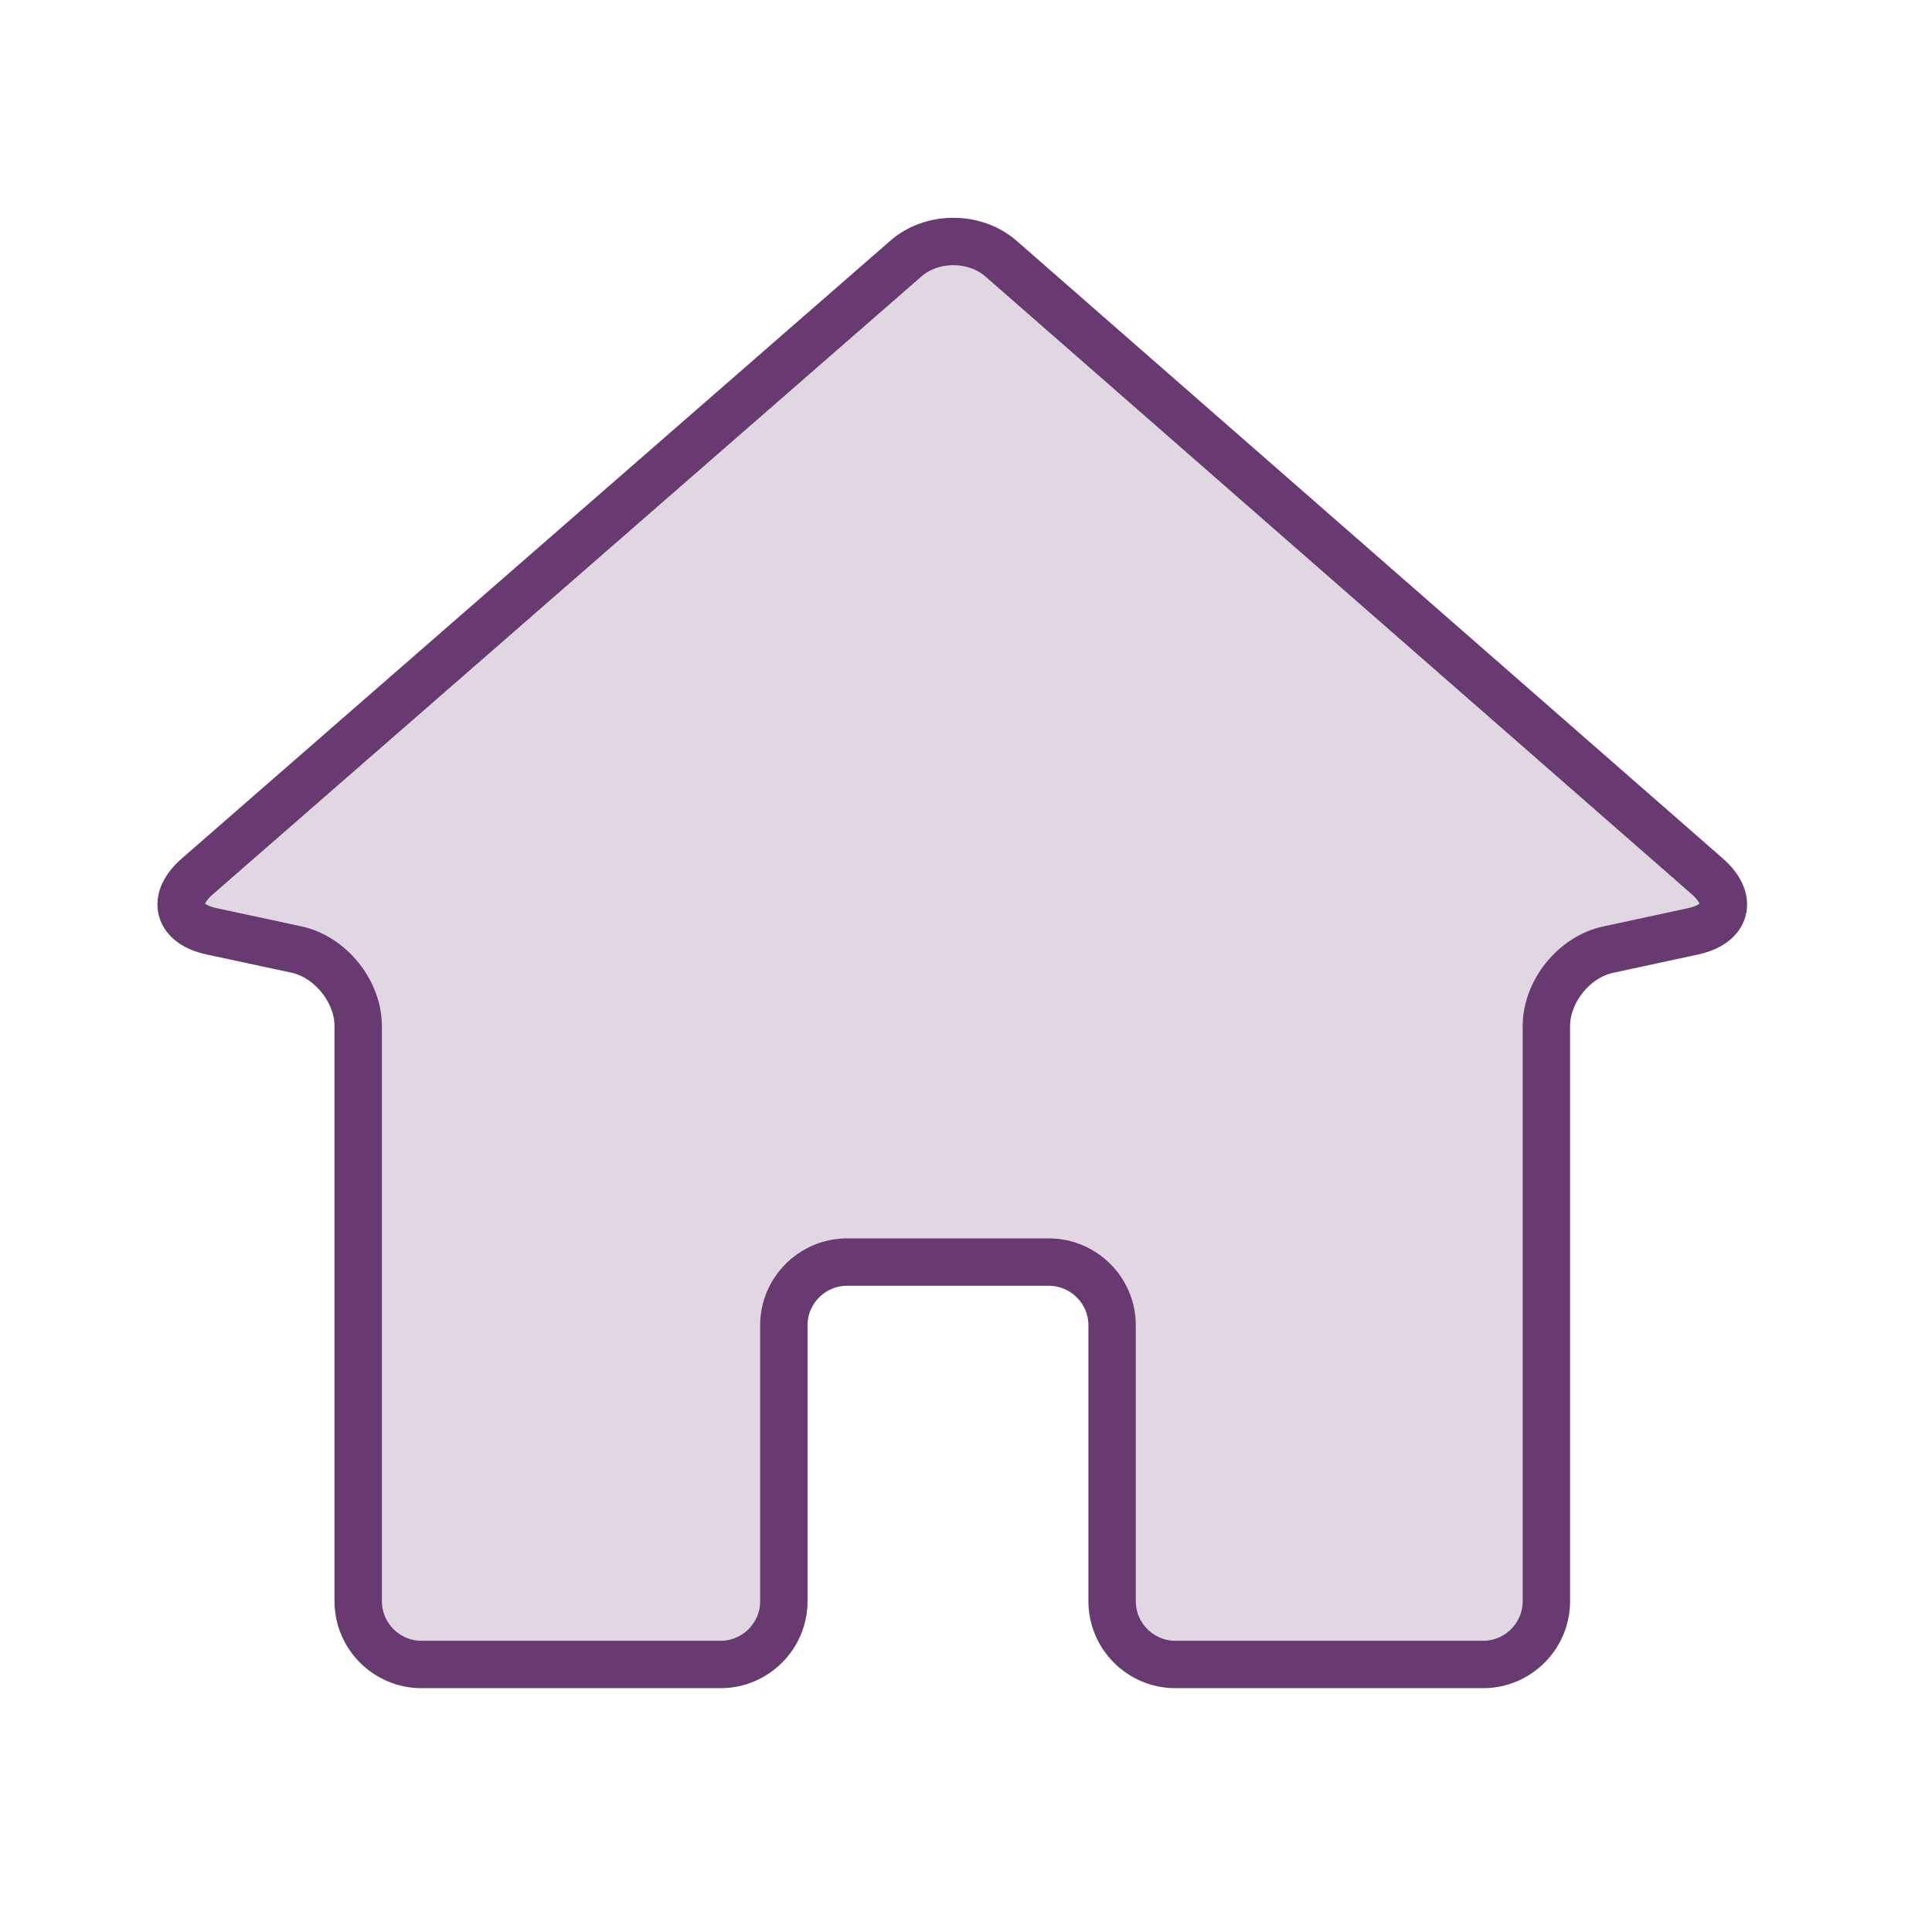 <svg width="32" height="32" viewBox="0 0 32 32" fill="none" xmlns="http://www.w3.org/2000/svg">
<path d="M28.042 15.426C28.606 15.304 28.711 14.896 28.279 14.516L16.581 4.285C16.147 3.906 15.438 3.904 15.004 4.283L3.268 14.516C2.833 14.894 2.939 15.303 3.502 15.425L4.91 15.727C5.473 15.849 5.933 16.42 5.933 16.997V26.522C5.933 27.098 6.404 27.569 6.981 27.569H11.935C12.512 27.569 12.983 27.098 12.983 26.522V21.951C12.983 21.375 13.454 20.904 14.03 20.904H17.372C17.948 20.904 18.42 21.375 18.42 21.951V26.522C18.42 27.098 18.891 27.569 19.467 27.569H24.566C25.142 27.569 25.613 27.098 25.613 26.522V16.997C25.613 16.42 26.073 15.849 26.637 15.729L28.042 15.426Z" fill="#693A71" fill-opacity="0.2" stroke="#693A71" stroke-width="0.785" stroke-miterlimit="10" stroke-linecap="round"/>
</svg>
